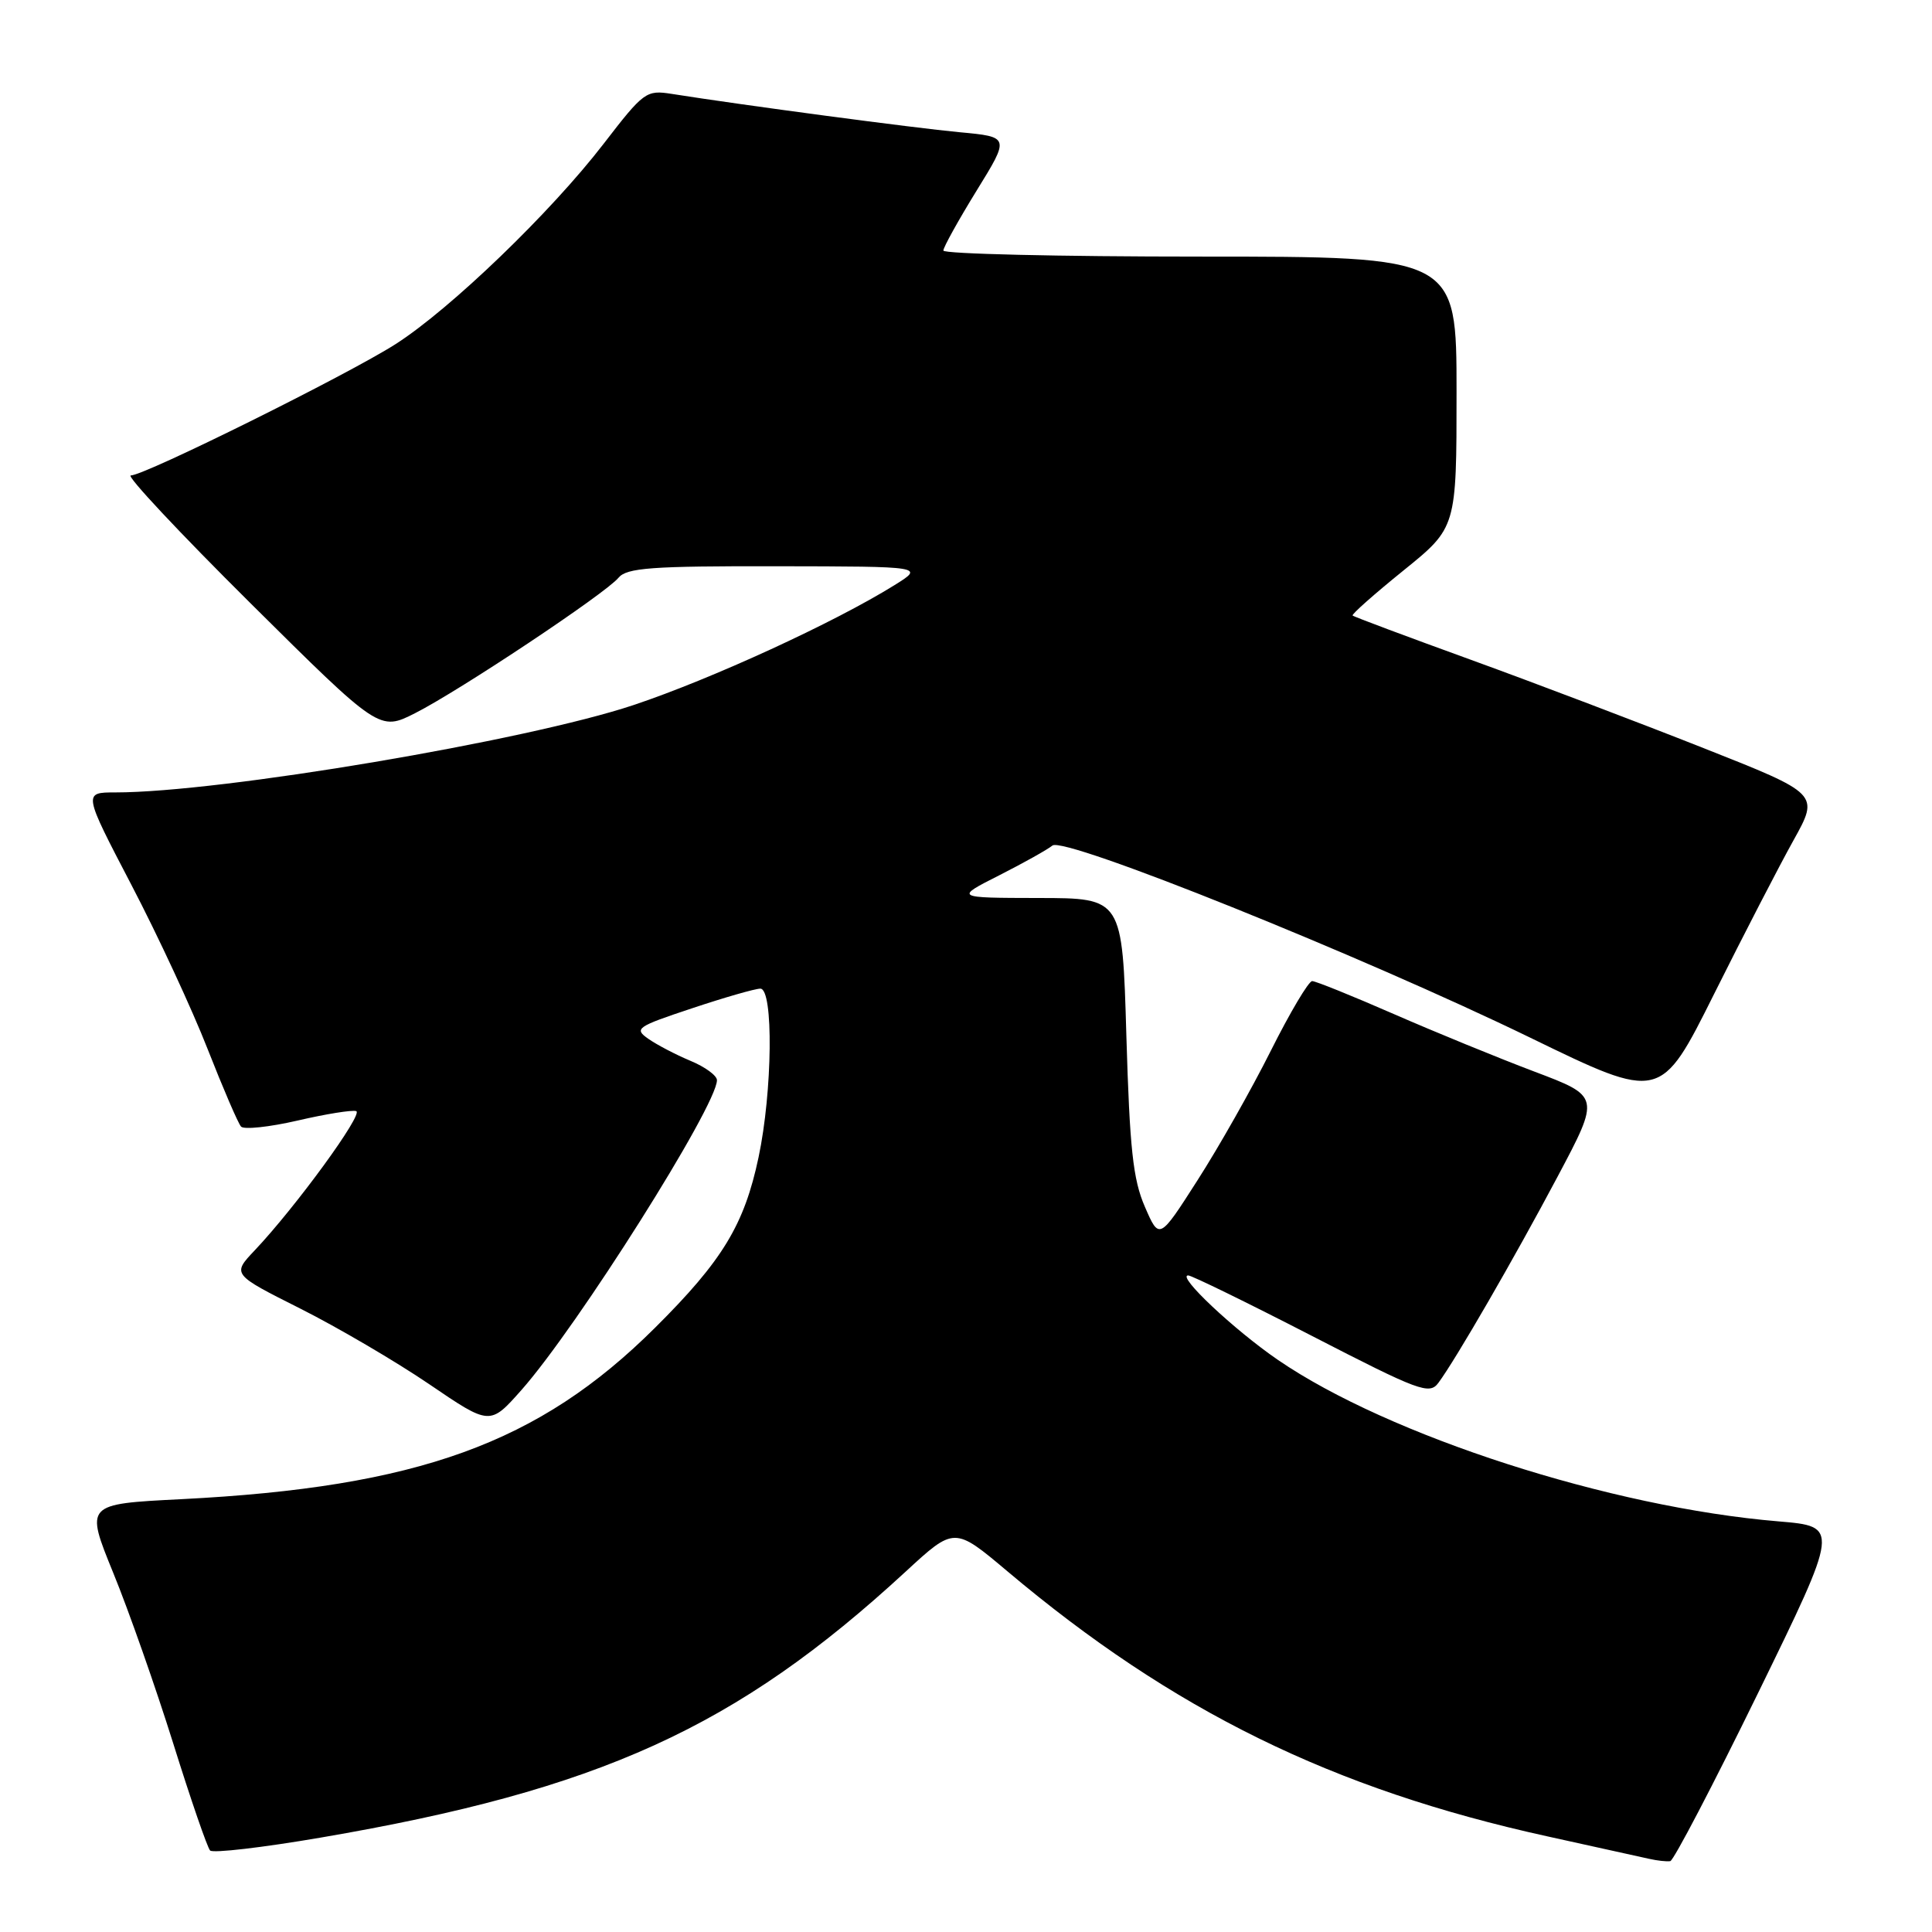 <?xml version="1.0" encoding="UTF-8" standalone="no"?>
<!DOCTYPE svg PUBLIC "-//W3C//DTD SVG 1.1//EN" "http://www.w3.org/Graphics/SVG/1.1/DTD/svg11.dtd" >
<svg xmlns="http://www.w3.org/2000/svg" xmlns:xlink="http://www.w3.org/1999/xlink" version="1.1" viewBox="0 0 256 256">
 <g >
 <path fill="currentColor"
d=" M 232.94 224.36 C 243.73 202.27 243.73 202.27 235.66 201.59 C 213.43 199.74 184.03 190.26 169.34 180.20 C 163.52 176.21 155.86 169.00 157.44 169.00 C 157.90 169.00 165.26 172.60 173.79 176.99 C 188.08 184.35 189.40 184.84 190.59 183.24 C 192.90 180.13 200.64 166.74 206.40 155.89 C 212.03 145.28 212.03 145.28 203.31 141.99 C 198.52 140.18 190.12 136.74 184.65 134.35 C 179.18 131.96 174.33 130.00 173.87 130.00 C 173.40 130.00 170.93 134.16 168.38 139.25 C 165.83 144.34 161.46 152.06 158.67 156.40 C 153.61 164.31 153.61 164.31 151.70 159.90 C 150.13 156.30 149.69 152.20 149.25 137.25 C 148.72 119.00 148.72 119.00 137.61 118.99 C 126.50 118.97 126.50 118.97 132.41 115.98 C 135.66 114.33 138.82 112.56 139.45 112.04 C 140.98 110.77 180.38 126.62 202.77 137.50 C 220.04 145.90 220.04 145.90 227.13 131.70 C 231.03 123.89 235.76 114.73 237.65 111.34 C 241.07 105.19 241.07 105.19 225.71 99.12 C 217.27 95.78 203.42 90.52 194.94 87.44 C 186.45 84.36 179.38 81.72 179.23 81.56 C 179.07 81.40 182.10 78.72 185.97 75.59 C 193.00 69.91 193.00 69.91 193.00 51.96 C 193.00 34.00 193.00 34.00 159.00 34.00 C 140.30 34.00 125.00 33.64 125.00 33.20 C 125.00 32.77 126.98 29.20 129.40 25.27 C 133.80 18.14 133.80 18.14 127.15 17.52 C 121.24 16.97 98.38 13.93 89.00 12.44 C 85.63 11.91 85.30 12.15 80.00 19.03 C 72.99 28.14 59.69 40.94 52.43 45.59 C 46.07 49.65 19.17 63.00 17.33 63.00 C 16.67 63.00 23.82 70.63 33.21 79.95 C 50.28 96.89 50.28 96.89 55.02 94.49 C 60.93 91.49 80.21 78.66 81.95 76.56 C 83.04 75.24 86.31 75.00 102.87 75.03 C 122.50 75.06 122.50 75.06 118.50 77.55 C 110.54 82.50 94.28 89.97 83.96 93.42 C 69.76 98.16 29.23 105.00 15.29 105.00 C 11.02 105.00 11.02 105.00 17.41 117.25 C 20.93 123.99 25.47 133.78 27.51 139.00 C 29.56 144.22 31.55 148.85 31.94 149.28 C 32.33 149.70 35.70 149.34 39.43 148.48 C 43.17 147.61 46.66 147.05 47.20 147.23 C 48.20 147.57 39.18 159.94 33.75 165.68 C 30.75 168.85 30.75 168.85 39.78 173.39 C 44.75 175.89 52.44 180.40 56.87 183.41 C 64.92 188.89 64.92 188.89 69.08 184.20 C 76.51 175.81 95.00 146.51 95.00 143.13 C 95.00 142.52 93.42 141.36 91.48 140.56 C 89.54 139.75 87.04 138.44 85.91 137.65 C 83.98 136.30 84.34 136.05 91.68 133.61 C 95.99 132.17 100.07 131.00 100.75 131.00 C 102.51 131.00 102.36 144.63 100.51 153.36 C 98.62 162.29 95.74 167.04 86.81 175.92 C 71.40 191.26 55.36 197.06 23.99 198.65 C 11.29 199.29 11.29 199.29 15.00 208.40 C 17.05 213.40 20.62 223.57 22.95 231.00 C 25.27 238.43 27.47 244.81 27.84 245.20 C 28.20 245.58 34.80 244.81 42.50 243.49 C 79.45 237.17 97.57 228.93 119.98 208.27 C 126.46 202.29 126.46 202.29 133.48 208.20 C 155.41 226.68 176.57 237.07 205.00 243.32 C 211.32 244.71 217.40 246.05 218.50 246.30 C 219.60 246.55 220.87 246.69 221.32 246.61 C 221.77 246.52 227.00 236.51 232.94 224.36 Z "/>
</g>
</svg>
